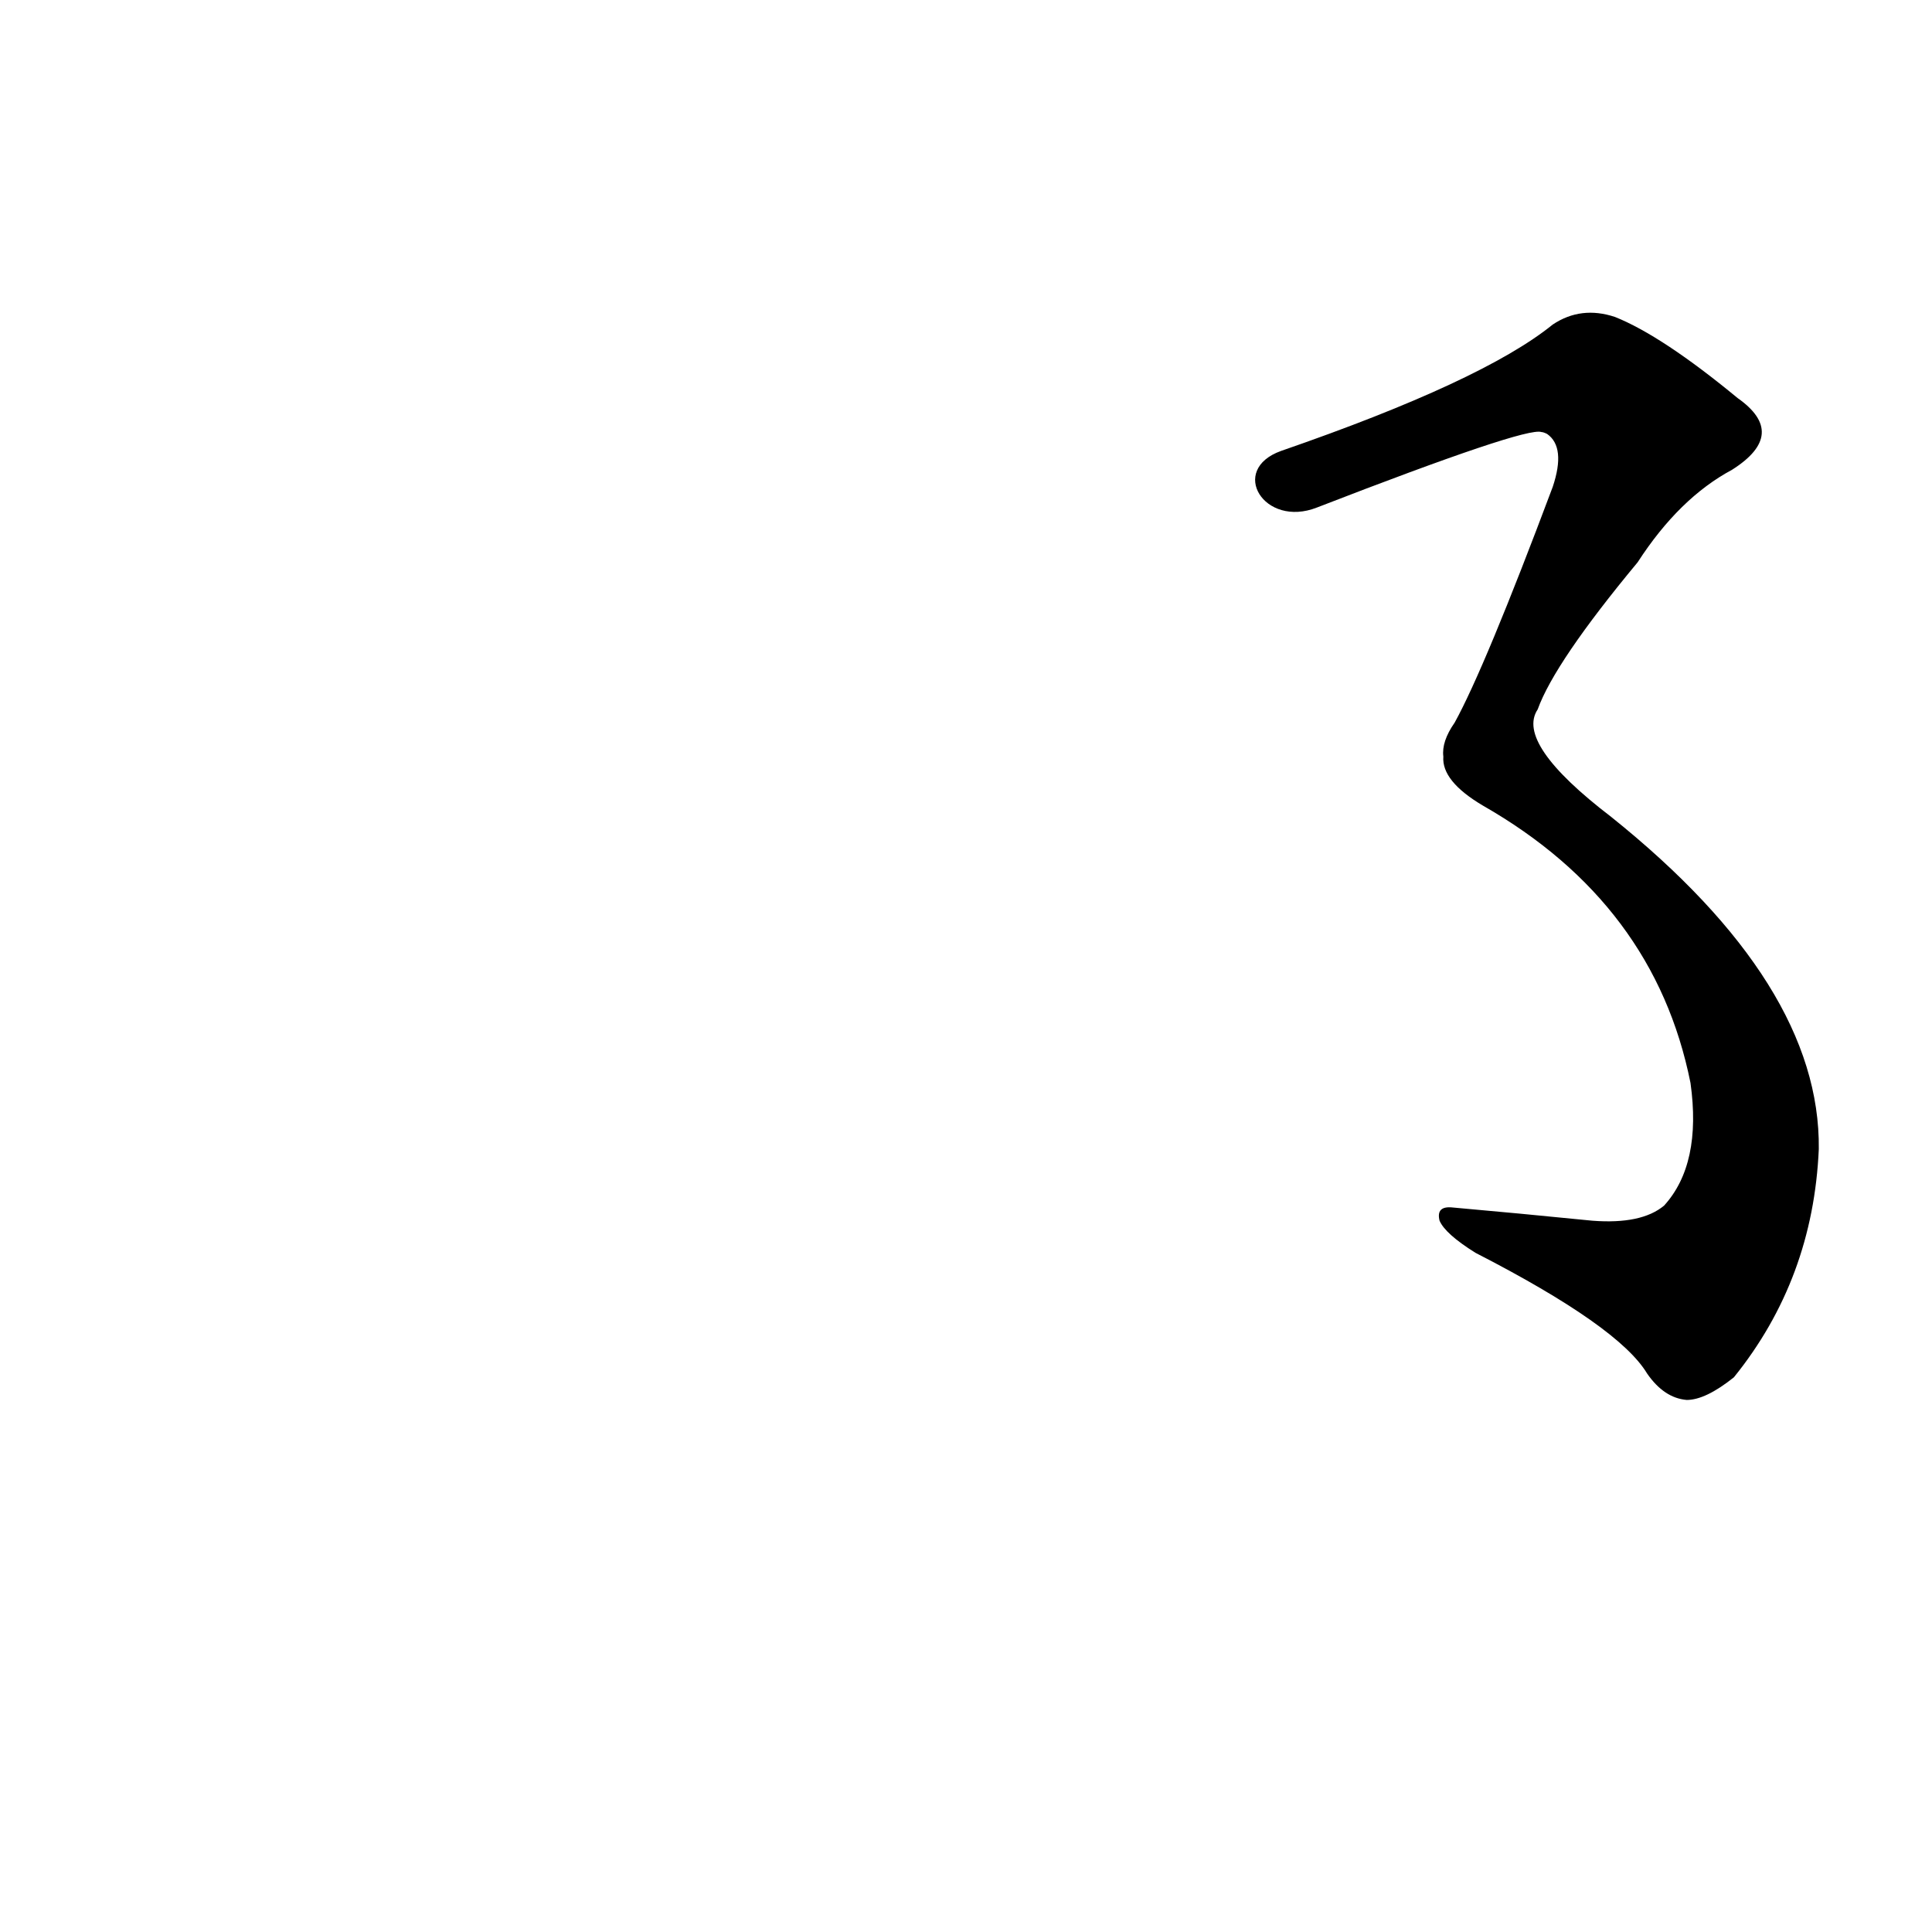 <?xml version='1.0' encoding='utf-8'?>
<svg xmlns="http://www.w3.org/2000/svg" version="1.1" viewBox="0 0 1024 1024"><g transform="scale(1, -1) translate(0, -900)"><path d="M 698 631 Q 809 674 817 671 Q 818 671 820 670 Q 830 663 823 642 Q 787 546 771 517 Q 764 507 765 499 Q 764 486 786 473 Q 877 421 896 326 Q 902 283 882 261 Q 870 251 844 253 Q 804 257 770 260 Q 761 261 763 253 Q 766 246 782 236 Q 858 197 873 172 Q 882 159 894 158 Q 904 158 919 170 Q 961 222 964 291 Q 965 378 854 467 Q 803 506 815 524 Q 824 549 868 602 Q 890 636 918 651 Q 948 670 921 689 Q 881 722 856 732 Q 838 738 823 728 Q 786 698 679 661 C 651 651 670 620 698 631 Z" fill="black" /></g></svg>